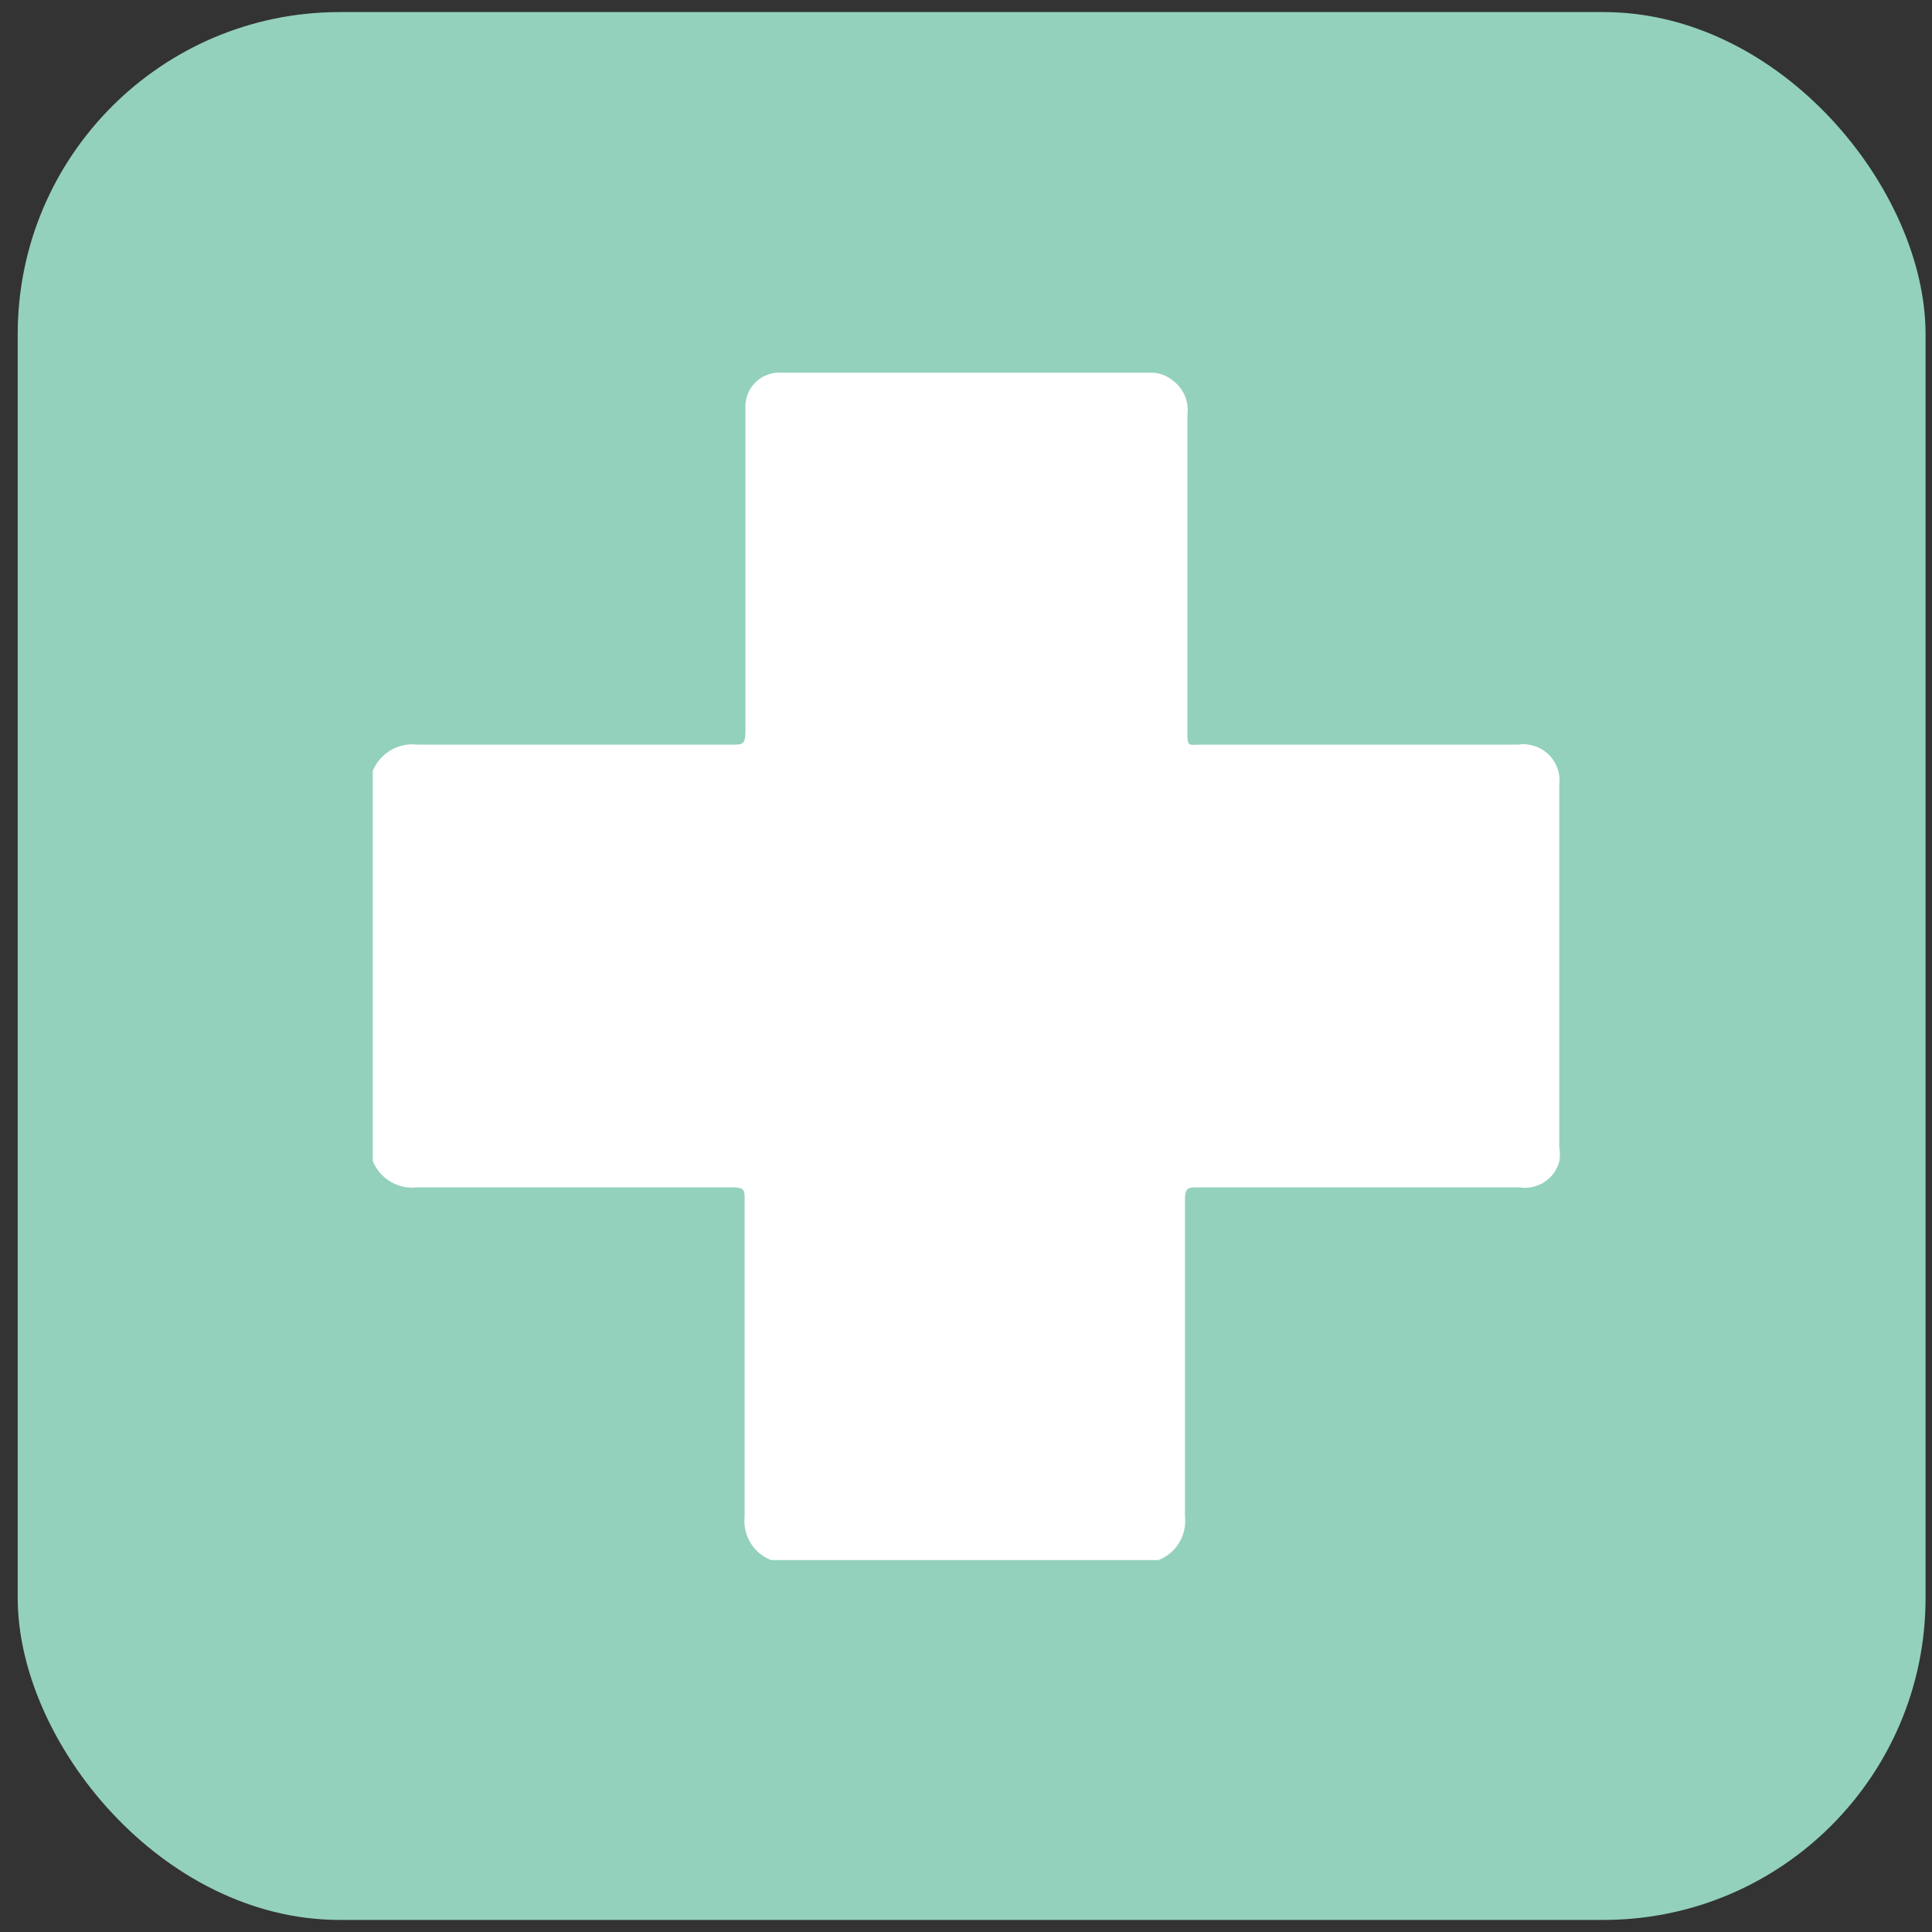 <svg xmlns="http://www.w3.org/2000/svg" viewBox="0 0 24 24"><rect x="0" y="0" width="24" height="24" fill="#333333" stroke="none"/><defs><style>.cls-1{fill:#93d1bc;}.cls-2{fill:#fff;}</style></defs><g id="Layer_2" data-name="Layer 2"><rect class="cls-1" x="0.22" y="0.15" width="23.7" height="23.7" rx="4"/></g><g id="Layer_1" data-name="Layer 1"><path class="cls-2" d="M4.63,14.42V9.58a.53.53,0,0,1,.55-.33H9.09c.14,0,.17,0,.17-.18,0-1.22,0-2.43,0-3.65,0-.13,0-.25,0-.37a.42.42,0,0,1,.45-.42H14.3a.41.41,0,0,1,.26.09.46.46,0,0,1,.19.44v3.9c0,.23,0,.19.19.19h3.92a.45.45,0,0,1,.51.5v4.5a.55.55,0,0,1,0,.18.44.44,0,0,1-.49.32h-4c-.12,0-.16,0-.16.16,0,1.31,0,2.62,0,3.93a.52.52,0,0,1-.33.54H9.58a.52.52,0,0,1-.33-.54c0-1.31,0-2.62,0-3.93,0-.13,0-.16-.16-.16H5.18A.53.53,0,0,1,4.63,14.42Z"/></g></svg>
